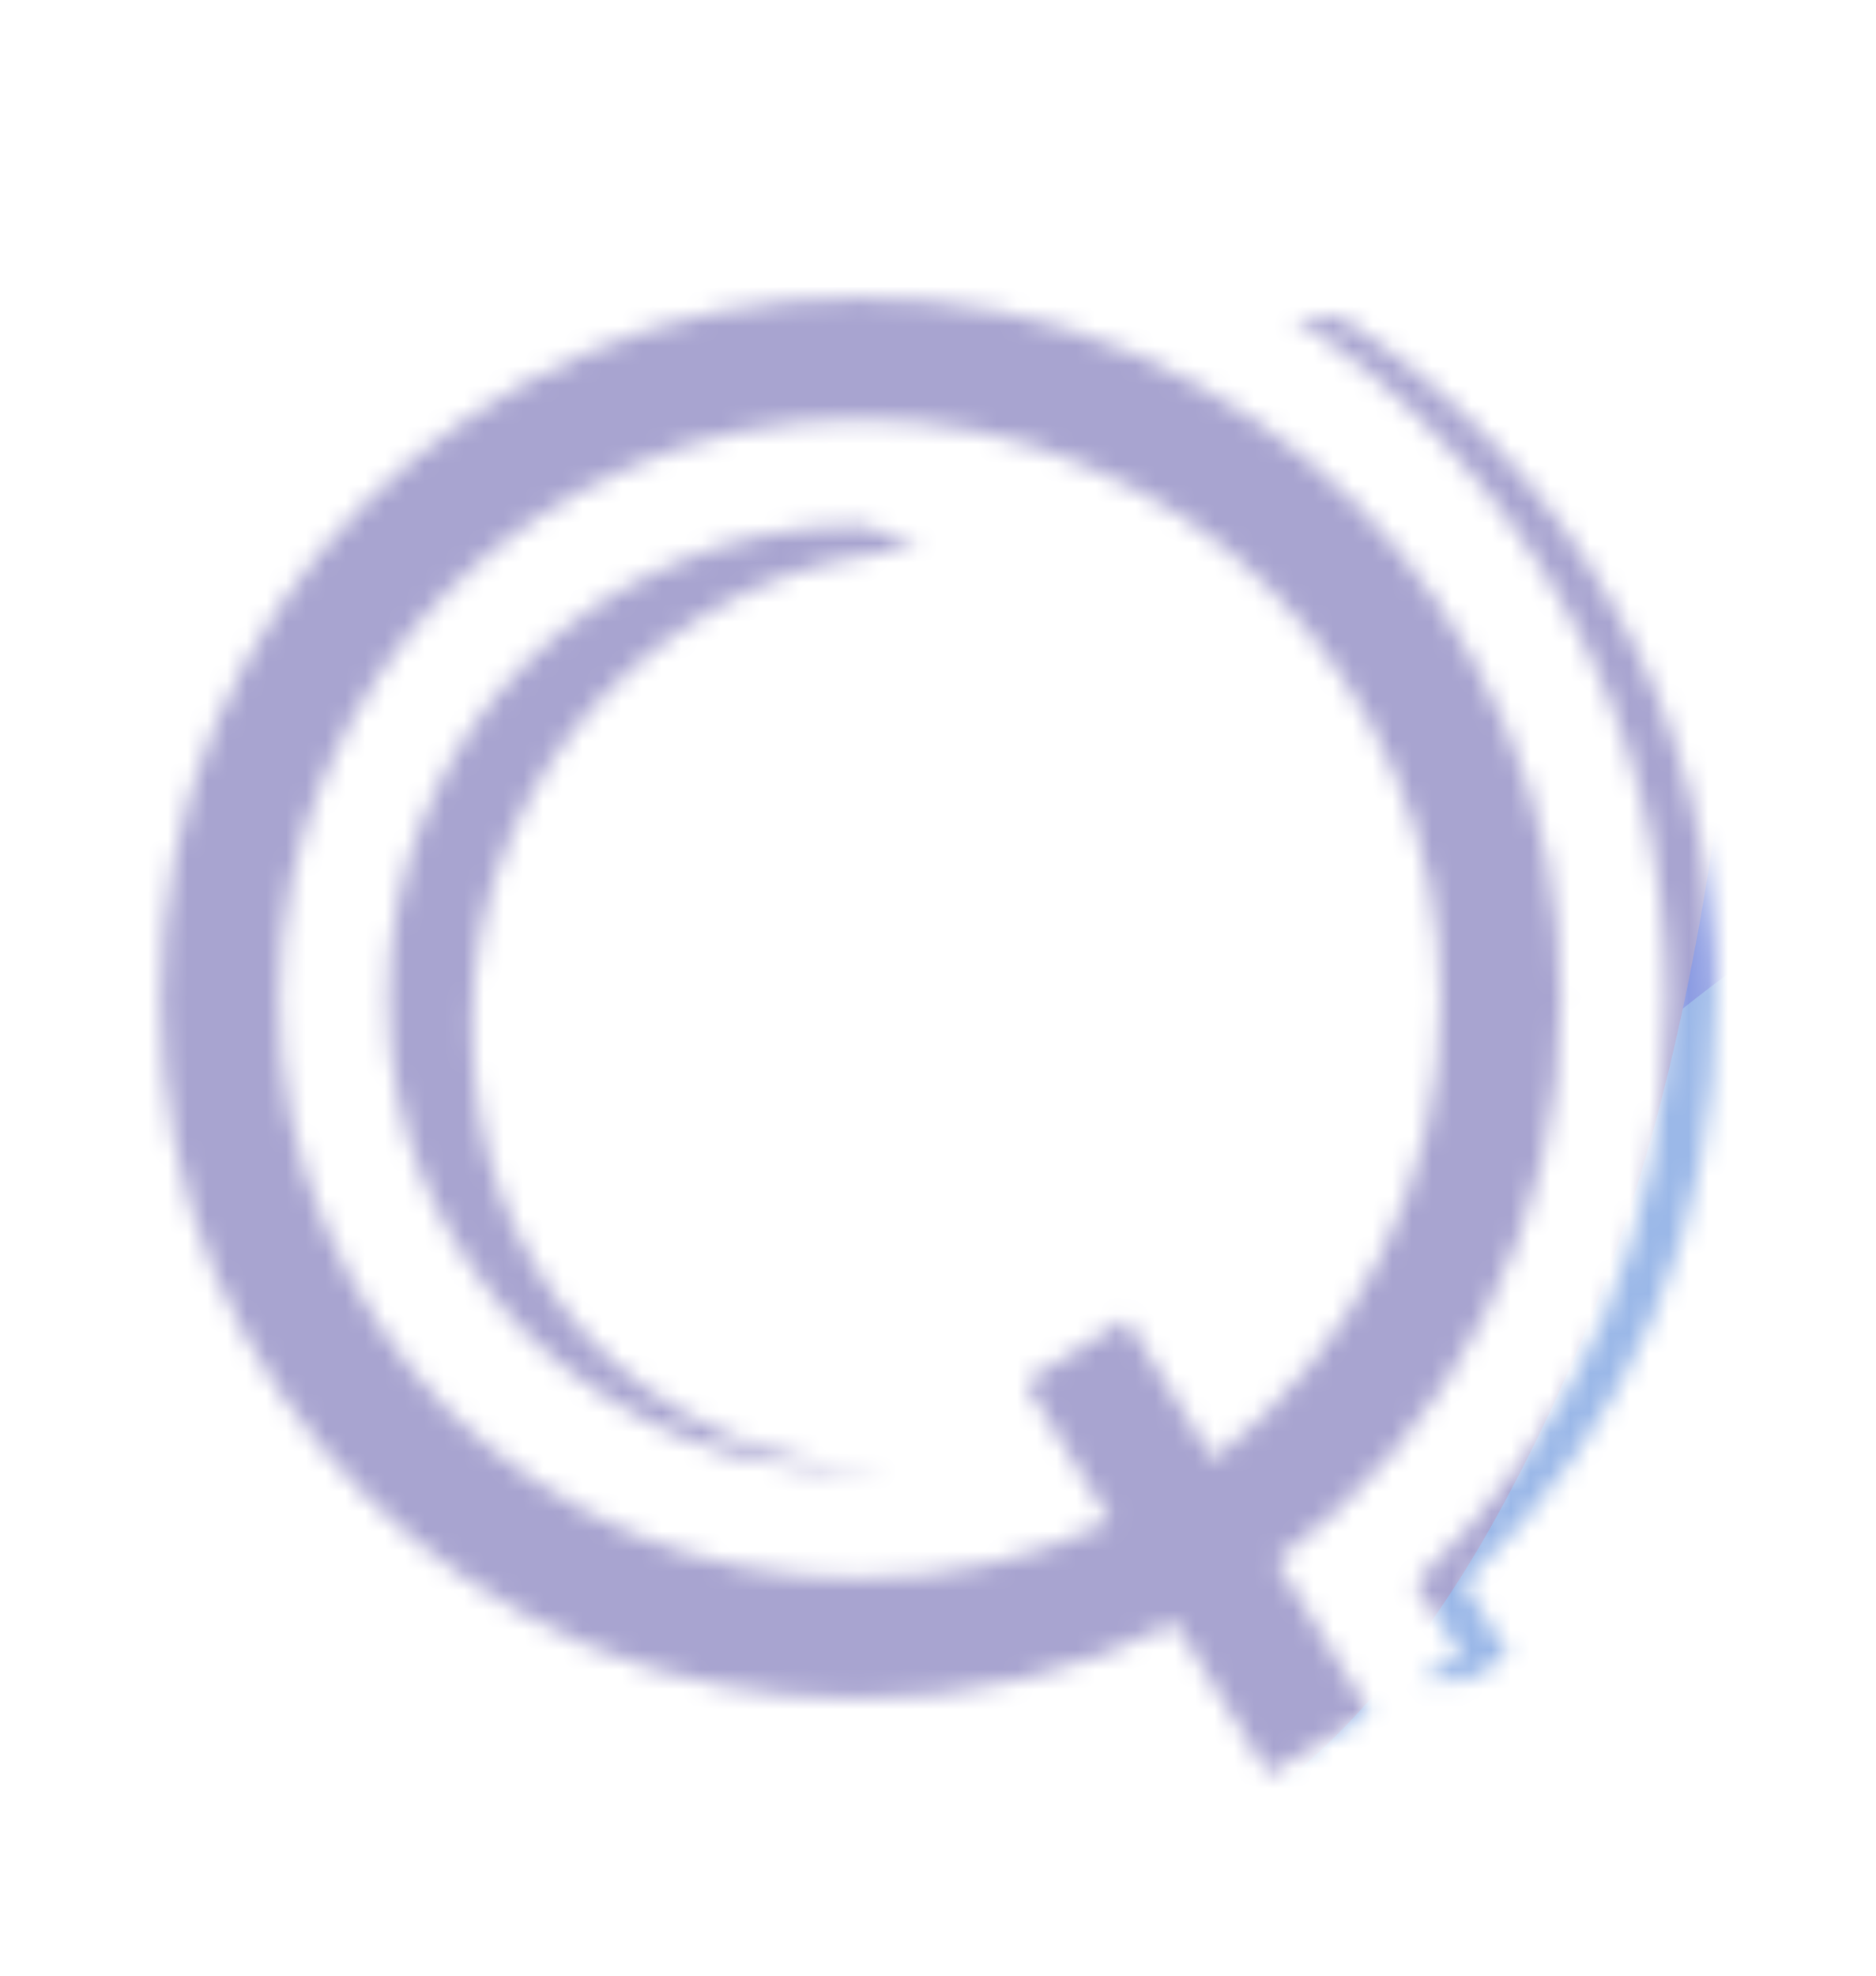 <svg width="95" height="100" viewBox="0 0 95 100" fill="none" xmlns="http://www.w3.org/2000/svg">
<mask id="mask0" mask-type="alpha" maskUnits="userSpaceOnUse" x="8" y="15" width="79" height="75">
<path d="M86.873 50.6C86.873 62.227 82.633 72.067 74.153 80.12L76.393 83.8L74.233 85.08H71.753L73.993 83.8L71.673 80.12C80.153 72.067 84.393 62.227 84.393 50.6C84.393 47.08 83.967 43.667 83.113 40.36C82.26 37 81.007 33.853 79.353 30.92C77.7 27.933 75.7 25.187 73.353 22.68C71.007 20.12 68.367 17.907 65.433 16.04H67.833C70.82 17.96 73.487 20.173 75.833 22.68C78.18 25.187 80.18 27.933 81.833 30.92C83.487 33.853 84.74 36.973 85.593 40.28C86.447 43.587 86.873 47.027 86.873 50.6ZM79.033 50.6C79.033 56.253 77.753 61.56 75.193 66.52C72.687 71.48 69.167 75.64 64.633 79L69.353 86.68L64.233 89.8L59.513 82.12C57.007 83.4 54.393 84.36 51.673 85C49.007 85.64 46.287 85.96 43.513 85.96C38.607 85.96 33.993 85.053 29.673 83.24C25.407 81.373 21.673 78.84 18.473 75.64C15.273 72.44 12.74 68.707 10.873 64.44C9.06 60.12 8.153 55.507 8.153 50.6C8.153 45.693 9.06 41.08 10.873 36.76C12.74 32.44 15.273 28.68 18.473 25.48C21.673 22.28 25.407 19.747 29.673 17.88C33.993 16.013 38.607 15.08 43.513 15.08C48.42 15.08 53.033 16.013 57.353 17.88C61.673 19.747 65.433 22.28 68.633 25.48C71.833 28.68 74.367 32.44 76.233 36.76C78.1 41.08 79.033 45.693 79.033 50.6ZM72.953 50.6C72.953 46.547 72.18 42.733 70.633 39.16C69.087 35.587 66.98 32.467 64.313 29.8C61.7 27.133 58.58 25.053 54.953 23.56C51.38 22.013 47.567 21.24 43.513 21.24C39.46 21.24 35.647 22.013 32.073 23.56C28.5 25.107 25.38 27.213 22.713 29.88C20.1 32.493 18.02 35.587 16.473 39.16C14.927 42.733 14.153 46.547 14.153 50.6C14.153 54.653 14.927 58.467 16.473 62.04C18.02 65.613 20.1 68.733 22.713 71.4C25.38 74.013 28.5 76.093 32.073 77.64C35.647 79.133 39.46 79.88 43.513 79.88C48.047 79.88 52.287 78.92 56.233 77L51.913 69.96L57.033 66.76L61.433 73.88C65.06 71.053 67.887 67.613 69.913 63.56C71.94 59.507 72.953 55.187 72.953 50.6ZM46.633 27.8C43.433 27.96 40.447 28.707 37.673 30.04C34.953 31.373 32.553 33.133 30.473 35.32C28.447 37.453 26.847 39.933 25.673 42.76C24.5 45.587 23.913 48.6 23.913 51.8C23.913 54.893 24.393 57.773 25.353 60.44C26.367 63.107 27.78 65.453 29.593 67.48C31.46 69.507 33.673 71.133 36.233 72.36C38.793 73.587 41.647 74.28 44.793 74.44H43.513C40.207 74.44 37.113 73.827 34.233 72.6C31.353 71.32 28.82 69.613 26.633 67.48C24.5 65.293 22.793 62.76 21.513 59.88C20.287 57 19.673 53.907 19.673 50.6C19.673 47.293 20.287 44.173 21.513 41.24C22.74 38.307 24.42 35.773 26.553 33.64C28.74 31.453 31.273 29.747 34.153 28.52C37.087 27.24 40.207 26.6 43.513 26.6C43.673 26.6 43.887 26.653 44.153 26.76C44.473 26.867 44.793 27 45.113 27.16C45.433 27.267 45.727 27.4 45.993 27.56C46.313 27.667 46.527 27.747 46.633 27.8Z" fill="#E01414"/>
</mask>
<g mask="url(#mask0)">
<path d="M-41.641 -12.832C-36.34 -68.135 33.148 -41.781 40.065 -72.888C56.637 -147.418 85.142 -91.647 103.357 -81.584C117.158 -71.258 147.177 -37.074 156.845 17.058C168.929 84.723 163.096 125.455 137.783 159.086C112.47 192.717 72.445 149.372 28.874 184.289C-14.697 219.206 -30.553 141.771 -47.618 119.846C-79.31 79.128 -40.709 29.424 -41.641 -12.832Z" fill="#8B9BE2"/>
<path d="M118.086 159.219C139.412 163.677 184.088 167.632 192.188 147.793C202.312 122.994 158.088 102.681 156.979 62.628C155.87 22.575 65.147 62.646 59.393 77.005C53.639 91.363 11.123 93.39 -33.597 115.732C-78.317 138.073 9.389 168.189 14.142 172.194C75.196 213.748 88.932 143.581 118.086 159.219Z" fill="#9FABDE"/>
<path d="M27.634 139.554C24.414 123.236 87.242 114.882 87.042 103.26C86.563 75.415 123.924 94.715 132.361 85.777C139.017 79.64 165.336 21.031 174.569 27.78C186.11 36.217 187.692 49.433 180.607 73.071C173.522 96.709 146.368 82.859 131.934 118.136C117.501 153.412 109.352 113.449 78.368 166.426C70.859 179.265 32.133 148.929 27.634 139.554Z" fill="#A8A4D0"/>
<path d="M118.34 141.01C150.597 143.916 193.588 142.51 169.804 123.151C161.74 120.408 150.198 111.386 168.539 97.245C191.465 79.568 224.587 15.939 136.585 65.028C120.757 73.856 96.508 72.325 53.8 80.701C-13.843 93.966 -97.702 115.596 -39.284 117.402C56.018 120.348 6.458 139.567 -13.071 153.729C-32.6 167.89 68.081 134.854 118.34 141.01Z" fill="#9DB1D2"/>
<path d="M60.055 153.08C82.164 193.414 115.632 234.834 112.387 164.864C108.389 150.069 106.531 116.985 131.078 103.013C161.762 85.547 234.977 -28.694 131.426 -5.499C112.802 -1.328 95.686 -30.123 57.146 -54.962C-3.896 -94.305 -83.503 -130.967 -40.843 -65.998C28.752 39.991 -23.176 33.363 -48.634 46.147C-74.092 58.931 26.844 86.43 60.055 153.08Z" fill="#9BB8E8"/>
<path d="M91.041 46.753C121.015 24.721 155.259 -8.571 114.553 -5.14C104.881 -1.133 85.529 0.81 85.505 -23.472C85.474 -53.824 44.265 -126.024 24.107 -23.483C20.481 -5.041 -1.346 12.008 -27.822 50.275C-69.757 110.883 -116.143 189.88 -65.594 147.408C16.869 78.12 -3.59 129.596 -4.532 154.784C-5.473 179.972 42.579 79.868 91.041 46.753Z" fill="#8B9BE2"/>
<path d="M35.333 91.86C43.107 97.37 62.139 101.959 76.079 76.231C93.505 44.072 83.034 18.341 102.952 -33.397C122.869 -85.135 59.673 -32.301 49.634 -13.682C39.596 4.937 18.529 8.052 -13.944 37.441C-46.416 66.83 -20.46 104.718 -20.264 109.837C-12.703 162.815 29.577 71.994 35.333 91.86Z" fill="#A8A4D0"/>
</g>
</svg>
